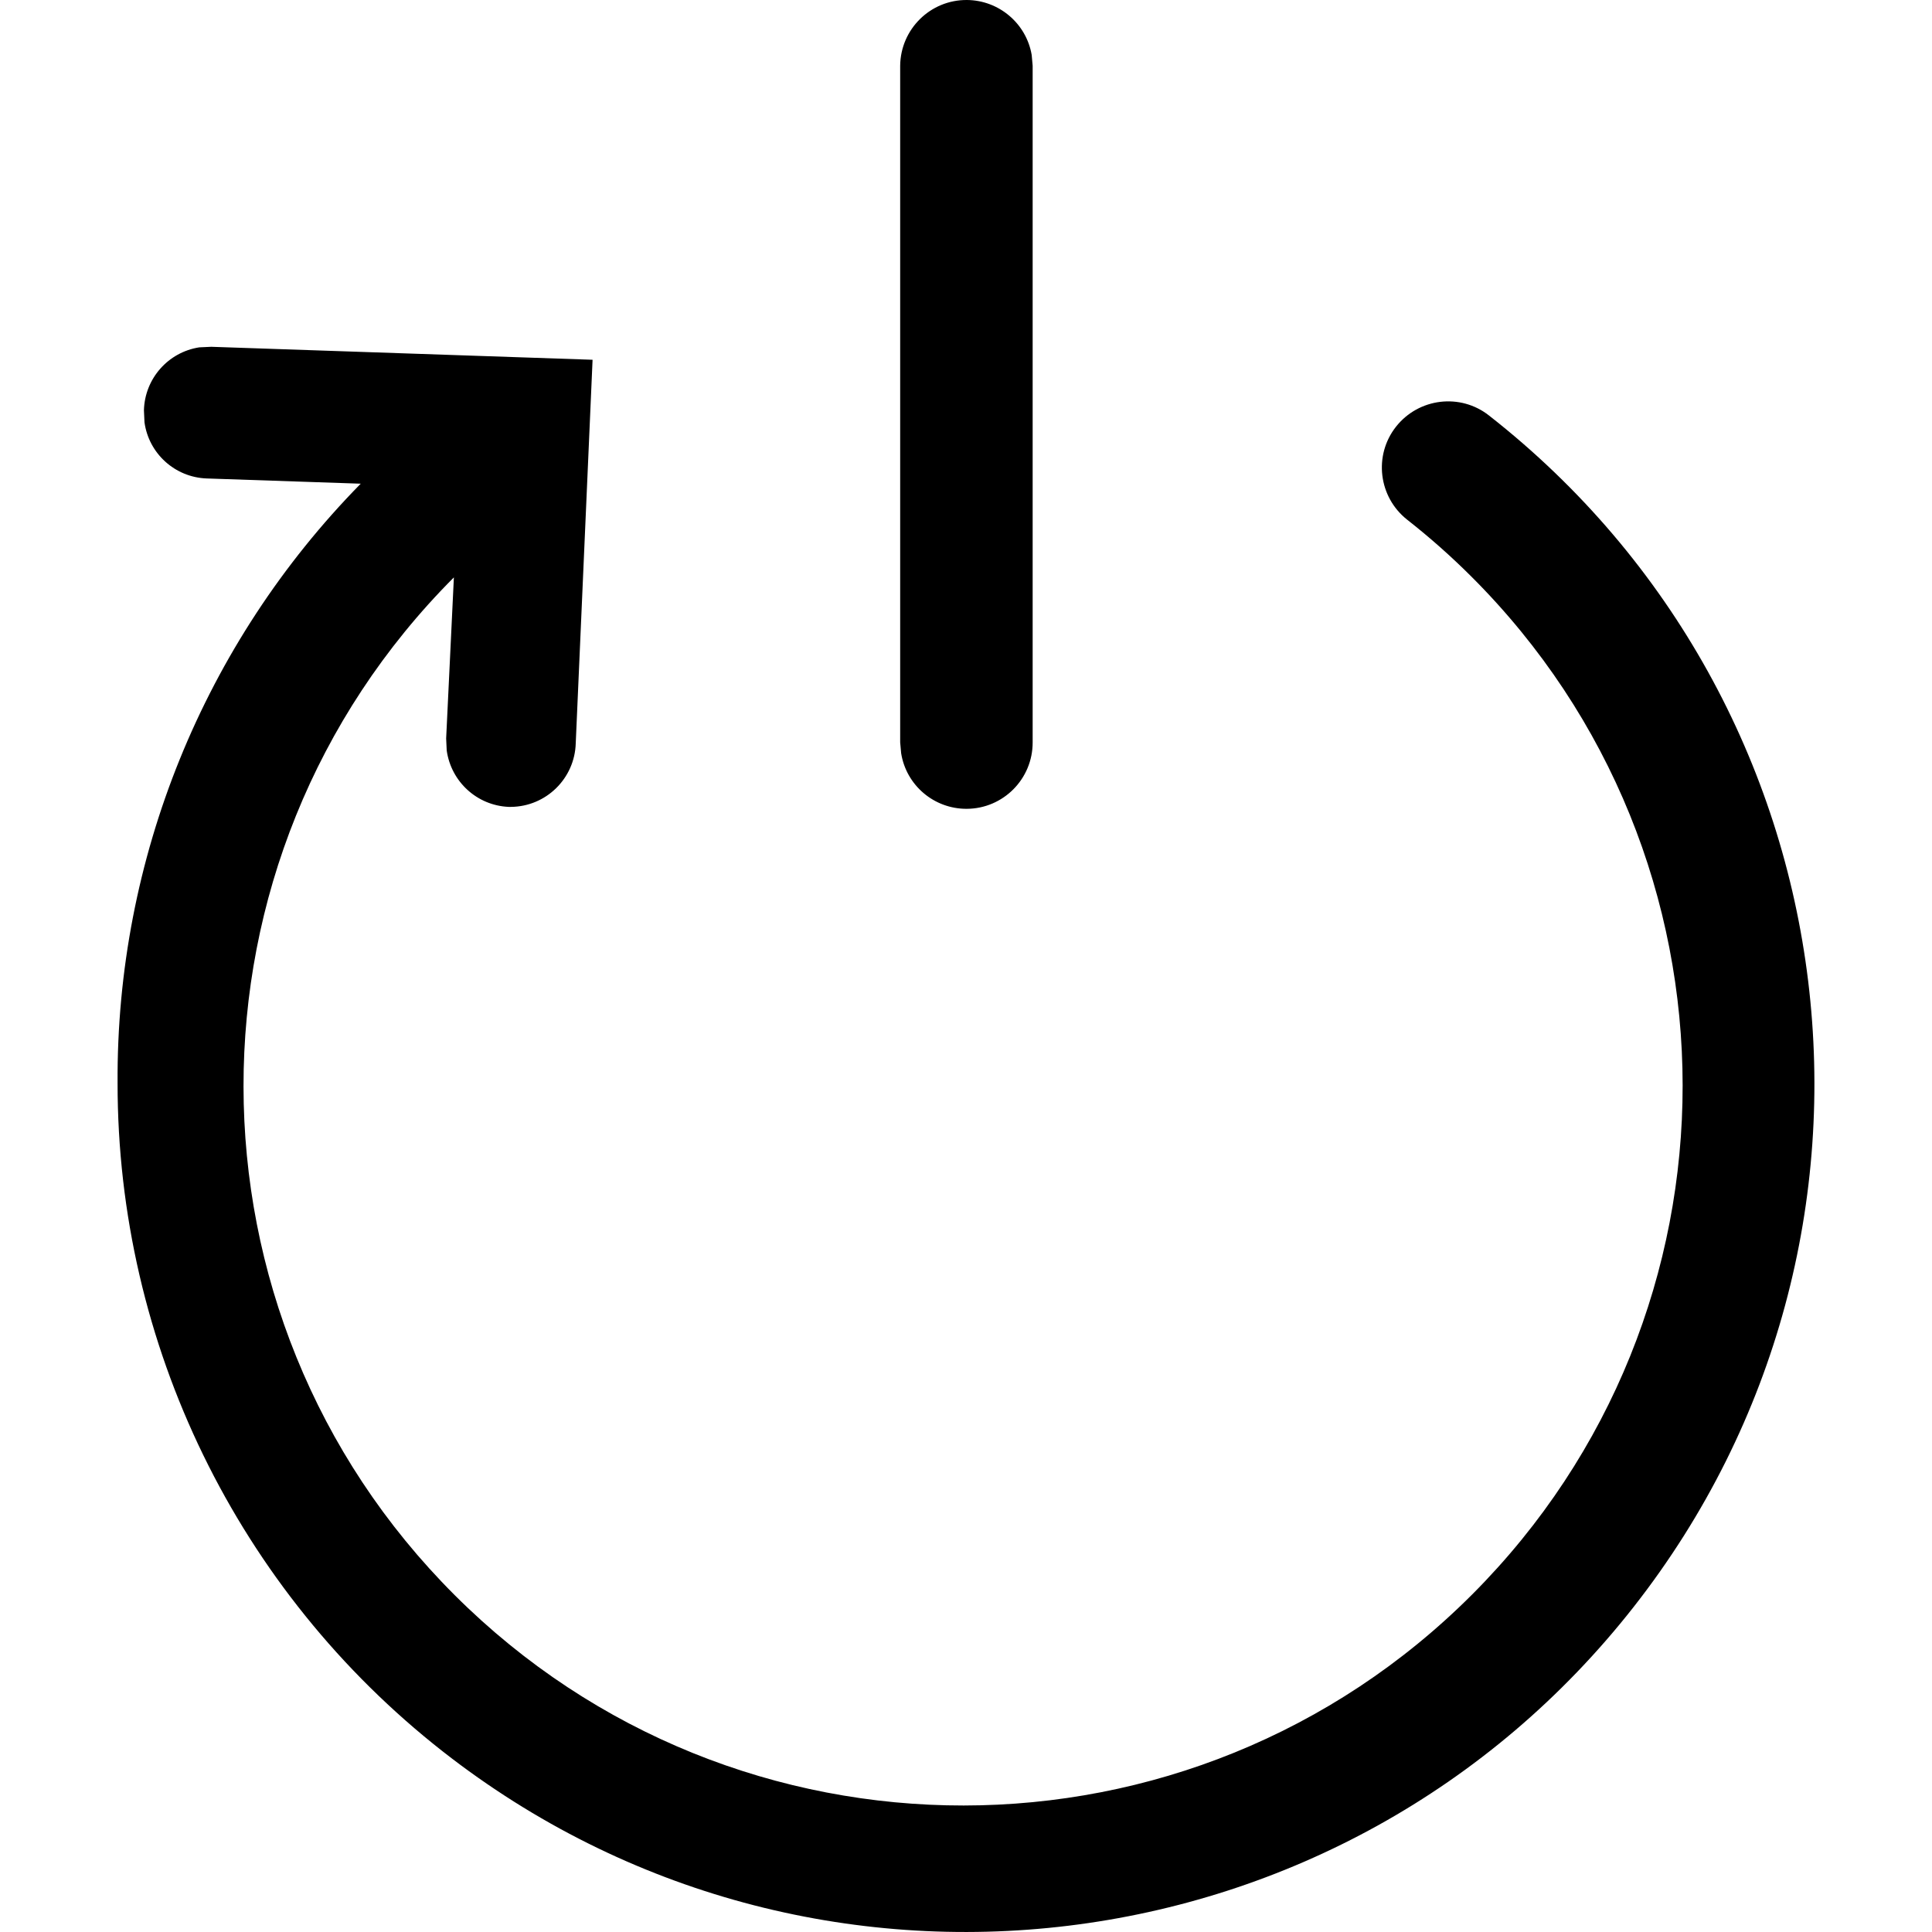 <?xml version="1.0" encoding="utf-8"?>
<!-- 
  Copyright (c) 2021, WSO2 Inc. (http://www.wso2.com). All Rights Reserved.
 
 - This software is the property of WSO2 Inc. and its suppliers, if any.
 - Dissemination of any information or reproduction of any material contained
 - herein is strictly forbidden, unless permitted by WSO2 in accordance with
 - the WSO2 Commercial License available at http://wso2.com/licenses.
 - For specific language governing the permissions and limitations under
 - this license, please see the license as well as any agreement you’ve
 - entered into with WSO2 governing the purchase of this software and any
 - associated services.
 -->
<svg version="1.1" id="restart" x="0px" y="0px" viewBox="0 0 14 14">
<path id="Combined_Shape" d="M0.852,7.849C0.842,6.225,1.476,4.663,2.614,3.505
	l-1.118-0.038C1.267,3.458,1.078,3.286,1.047,3.06L1.043,2.973
	c0.006-0.229,0.175-0.421,0.401-0.456l0.087-0.004l2.763,0.094L4.172,5.386
	C4.165,5.641,3.957,5.845,3.702,5.847H3.686
	C3.457,5.837,3.269,5.665,3.237,5.438L3.233,5.351l0.056-1.167
	C1.254,6.223,1.257,9.524,3.295,11.559s5.34,2.032,7.374-0.006
	s2.032-5.34-0.006-7.374c-0.147-0.147-0.303-0.285-0.466-0.413
	C9.989,3.602,9.952,3.3,10.116,3.092c0.164-0.208,0.466-0.245,0.674-0.081l0,0
	c2.673,2.093,3.144,5.958,1.05,8.631s-5.958,3.144-8.631,1.05
	C1.721,11.526,0.851,9.74,0.852,7.849z M6.53,5.458L6.523,5.379V0.476
	C6.526,0.211,6.742-0.002,7.007,0C7.239,0.002,7.437,0.17,7.476,0.398
	l0.007,0.078v4.903c0.001,0.265-0.213,0.481-0.478,0.482
	C6.769,5.862,6.567,5.691,6.53,5.458z"/>
</svg>
